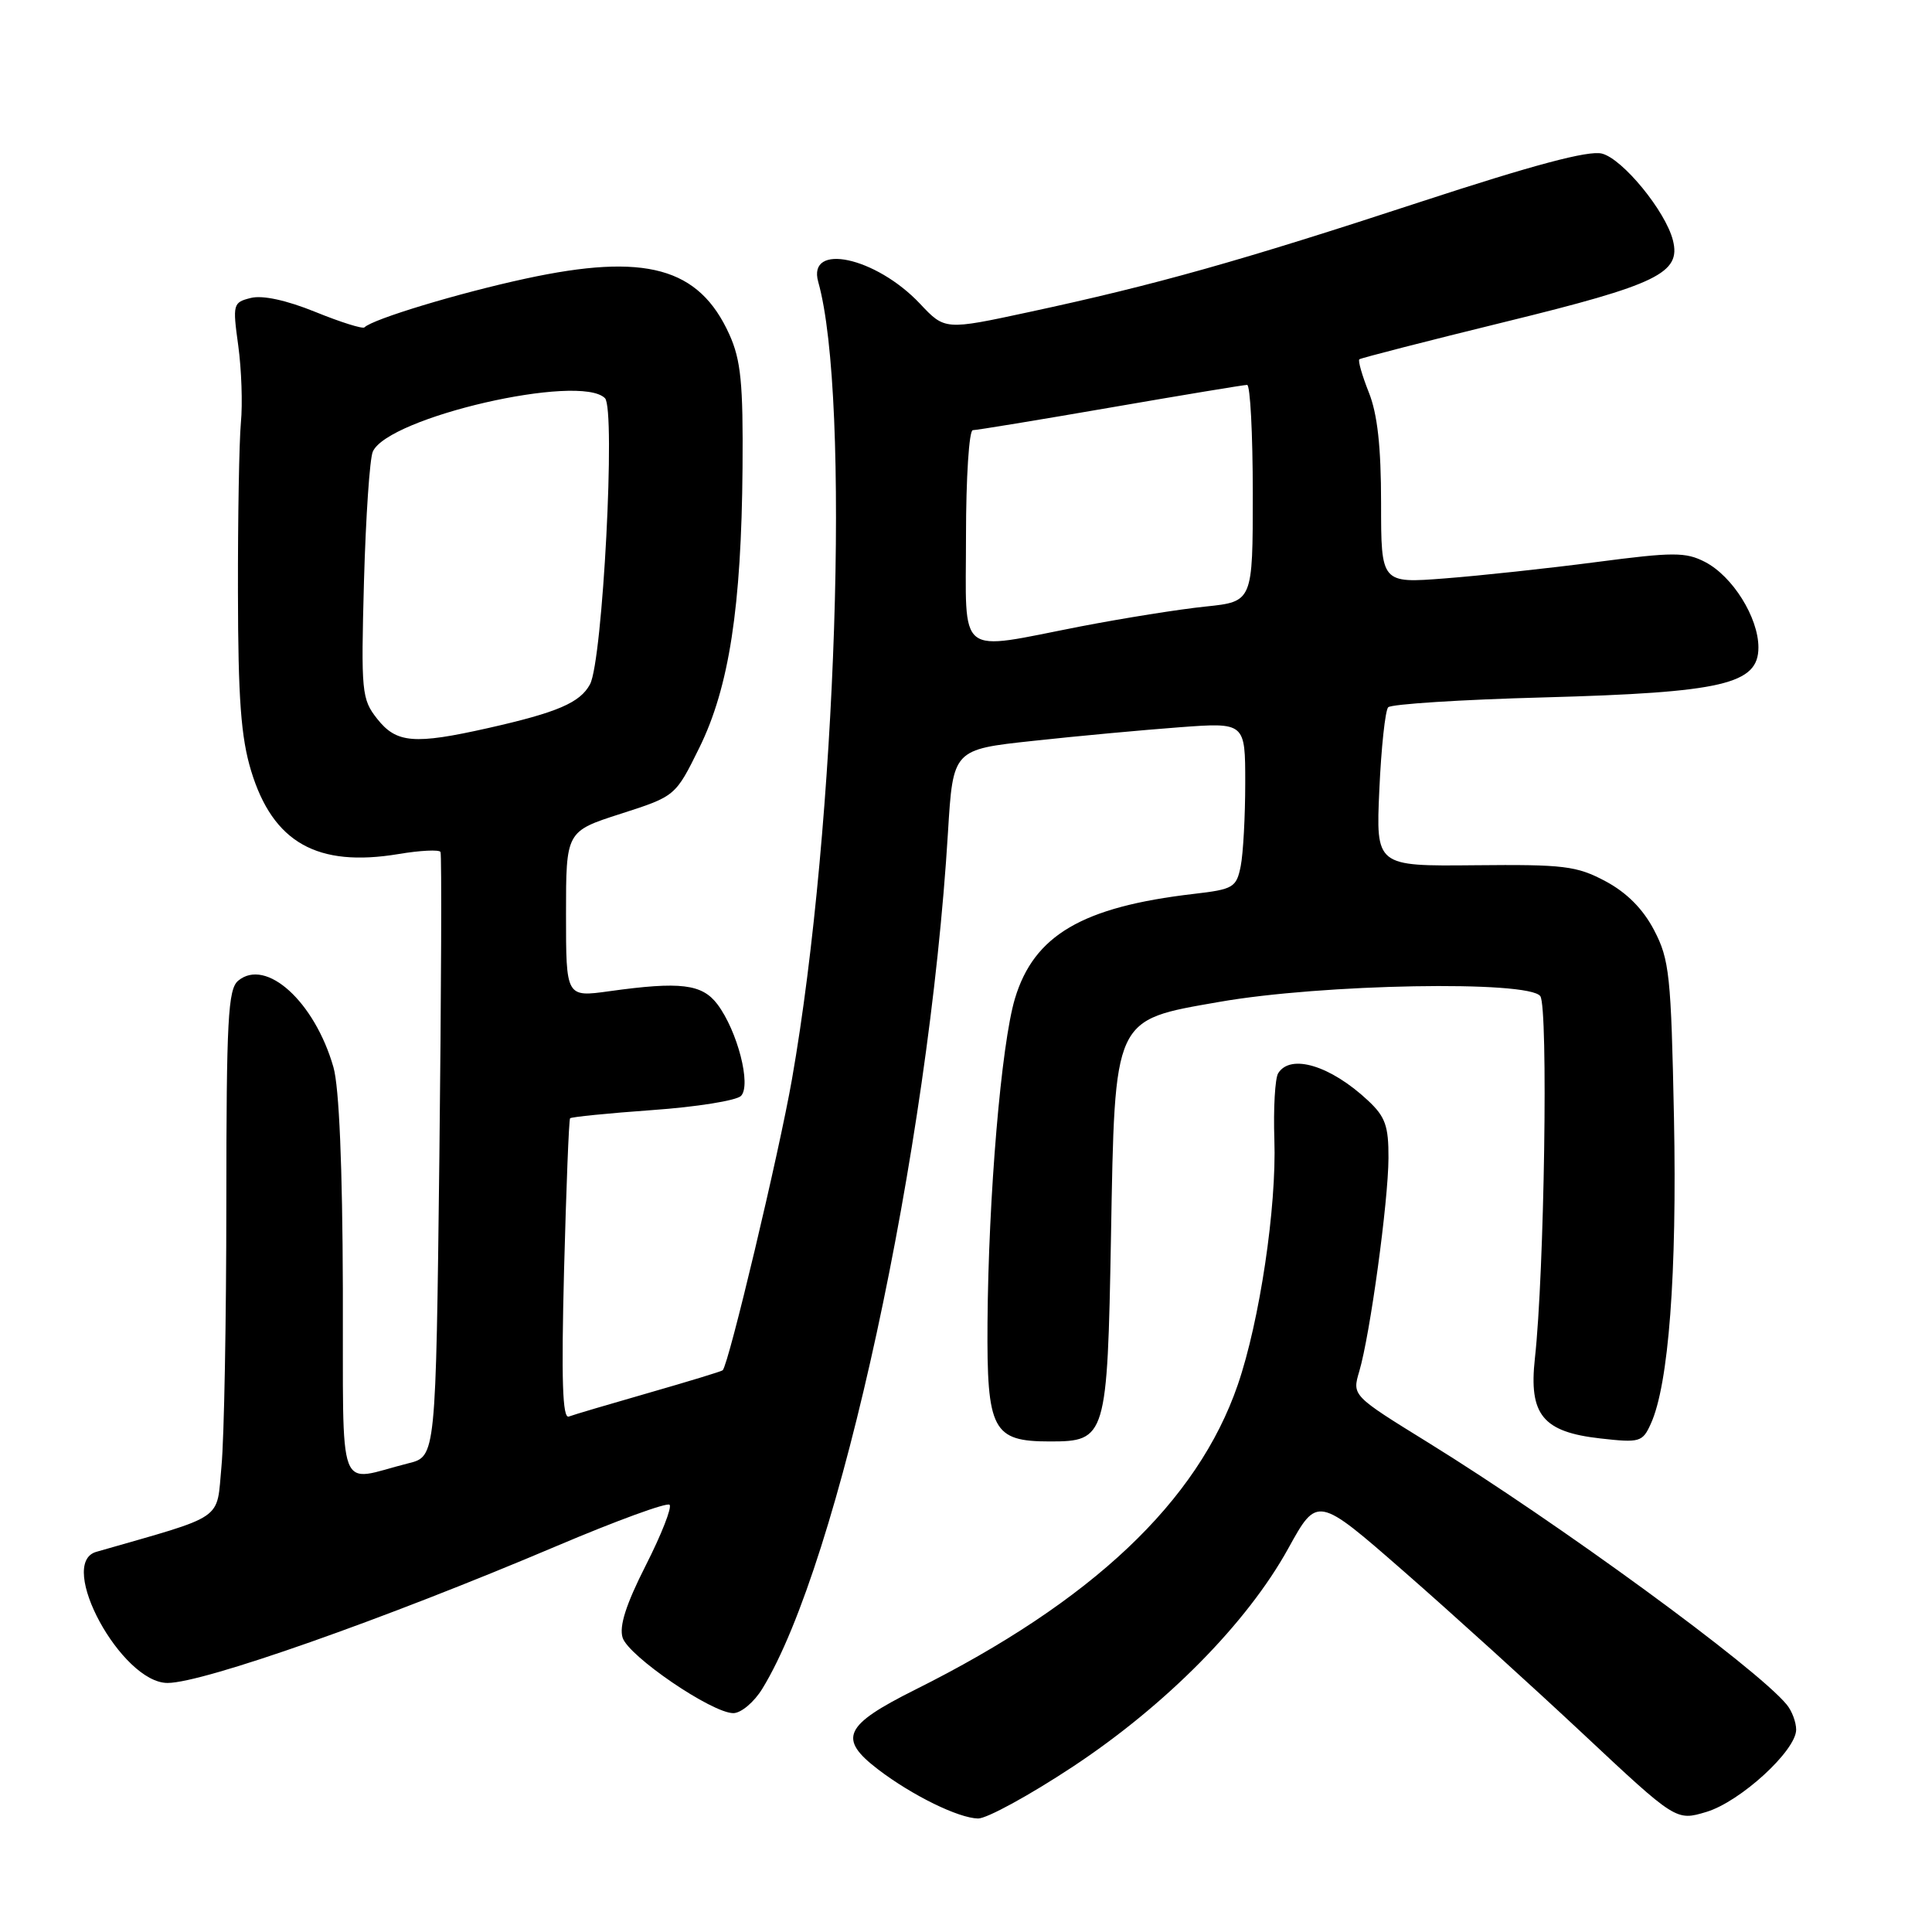 <?xml version="1.0" encoding="UTF-8" standalone="no"?>
<!DOCTYPE svg PUBLIC "-//W3C//DTD SVG 1.1//EN" "http://www.w3.org/Graphics/SVG/1.1/DTD/svg11.dtd" >
<svg xmlns="http://www.w3.org/2000/svg" xmlns:xlink="http://www.w3.org/1999/xlink" version="1.1" viewBox="0 0 256 256">
 <g >
 <path fill="currentColor"
d=" M 142.10 234.13 C 154.50 225.94 165.24 215.07 170.70 205.18 C 174.55 198.20 174.55 198.20 186.03 208.23 C 192.34 213.74 203.03 223.44 209.79 229.77 C 222.09 241.29 222.09 241.29 226.10 240.09 C 230.60 238.74 238.00 231.96 238.00 229.19 C 238.00 228.20 237.44 226.70 236.75 225.87 C 232.72 220.97 206.49 201.81 189.21 191.13 C 179.16 184.92 179.16 184.92 180.11 181.71 C 181.54 176.89 183.96 159.20 183.98 153.44 C 184.00 149.19 183.56 147.96 181.25 145.81 C 176.29 141.18 170.99 139.58 169.36 142.22 C 168.95 142.90 168.72 146.85 168.86 151.01 C 169.17 159.94 166.91 175.07 164.01 183.50 C 158.68 198.99 144.71 212.19 121.25 223.90 C 111.81 228.62 111.00 230.37 116.38 234.48 C 120.88 237.91 127.00 240.91 129.60 240.96 C 130.75 240.98 136.37 237.91 142.10 234.13 Z  M 101.02 223.75 C 111.19 207.18 123.05 152.45 125.61 110.30 C 126.28 99.31 126.28 99.31 136.89 98.17 C 142.73 97.53 151.44 96.73 156.25 96.37 C 165.00 95.72 165.00 95.72 165.00 103.74 C 165.00 108.14 164.73 113.11 164.40 114.77 C 163.83 117.60 163.43 117.84 158.15 118.45 C 143.40 120.17 137.00 123.92 134.48 132.33 C 132.67 138.38 130.97 158.52 130.85 175.29 C 130.75 189.54 131.52 191.00 139.13 191.00 C 146.57 191.00 146.73 190.48 147.21 163.92 C 147.74 134.57 147.44 135.23 161.55 132.76 C 175.15 130.37 202.63 129.88 204.10 132.00 C 205.16 133.52 204.64 168.66 203.38 180.00 C 202.56 187.46 204.42 189.74 212.04 190.60 C 217.28 191.19 217.64 191.09 218.74 188.66 C 221.11 183.48 222.22 168.73 221.81 148.12 C 221.43 129.24 221.21 127.14 219.18 123.26 C 217.71 120.44 215.56 118.28 212.74 116.77 C 208.91 114.73 207.22 114.53 195.41 114.65 C 182.31 114.78 182.31 114.78 182.77 104.64 C 183.02 99.06 183.55 94.15 183.94 93.72 C 184.33 93.30 193.62 92.70 204.58 92.41 C 228.30 91.76 233.00 90.66 233.00 85.79 C 233.00 81.83 229.58 76.35 225.92 74.46 C 223.36 73.14 221.73 73.14 211.50 74.48 C 205.16 75.31 196.15 76.28 191.48 76.64 C 183.00 77.30 183.00 77.30 183.00 66.67 C 183.00 59.19 182.52 54.84 181.37 51.98 C 180.48 49.74 179.92 47.78 180.12 47.61 C 180.33 47.44 189.04 45.20 199.48 42.64 C 219.65 37.70 222.77 36.18 221.67 31.84 C 220.70 27.99 215.01 21.04 212.26 20.35 C 210.47 19.90 203.15 21.86 188.10 26.79 C 164.33 34.59 153.14 37.74 136.35 41.35 C 125.20 43.75 125.20 43.75 121.89 40.23 C 116.04 34.04 106.94 32.09 108.42 37.35 C 112.73 52.67 110.86 109.26 104.94 143.00 C 103.23 152.77 96.56 180.79 95.76 181.57 C 95.62 181.71 91.22 183.05 86.00 184.55 C 80.78 186.05 75.99 187.46 75.37 187.70 C 74.53 188.01 74.37 182.86 74.74 168.31 C 75.03 157.42 75.38 148.35 75.54 148.18 C 75.69 148.00 80.60 147.51 86.44 147.09 C 92.28 146.68 97.57 145.83 98.18 145.22 C 99.58 143.82 97.72 136.61 95.06 133.07 C 93.02 130.38 90.17 130.03 80.75 131.34 C 75.00 132.14 75.00 132.14 75.00 121.15 C 75.00 110.16 75.00 110.16 82.25 107.83 C 89.50 105.50 89.50 105.50 92.68 99.05 C 96.61 91.05 98.24 80.47 98.39 61.96 C 98.48 50.78 98.17 47.71 96.65 44.33 C 92.63 35.42 85.53 33.48 69.64 36.92 C 60.75 38.84 49.38 42.28 48.29 43.38 C 48.06 43.61 45.12 42.69 41.78 41.33 C 37.96 39.78 34.78 39.09 33.24 39.48 C 30.87 40.07 30.81 40.29 31.57 45.80 C 32.00 48.93 32.16 53.52 31.92 56.00 C 31.69 58.48 31.51 68.60 31.53 78.50 C 31.55 92.61 31.93 97.72 33.28 102.16 C 36.17 111.64 42.03 114.95 52.78 113.17 C 55.68 112.68 58.20 112.56 58.37 112.89 C 58.54 113.23 58.47 131.39 58.22 153.24 C 57.75 192.99 57.75 192.99 54.13 193.89 C 44.47 196.31 45.51 199.08 45.43 170.71 C 45.38 154.57 44.94 144.03 44.18 141.40 C 41.69 132.72 35.25 126.88 31.56 129.95 C 30.21 131.07 30.00 135.12 29.99 159.37 C 29.99 174.84 29.70 190.54 29.35 194.25 C 28.65 201.63 30.08 200.65 12.75 205.63 C 7.47 207.15 16.10 223.00 22.20 223.00 C 26.93 223.00 50.84 214.58 73.80 204.84 C 81.67 201.50 88.38 199.05 88.72 199.39 C 89.06 199.73 87.64 203.34 85.57 207.42 C 82.95 212.58 82.02 215.49 82.50 217.00 C 83.28 219.46 94.34 227.00 97.17 227.00 C 98.19 227.00 99.93 225.54 101.02 223.75 Z  M 49.98 95.25 C 47.92 92.64 47.83 91.73 48.23 77.00 C 48.47 68.47 48.99 60.75 49.40 59.84 C 51.44 55.28 76.83 49.43 80.16 52.76 C 81.60 54.20 79.86 87.53 78.18 90.67 C 76.87 93.11 73.87 94.40 64.69 96.47 C 54.87 98.68 52.53 98.48 49.98 95.25 Z  M 128.00 71.00 C 128.00 63.30 128.41 57.00 128.90 57.00 C 129.40 57.00 137.61 55.65 147.15 54.00 C 156.69 52.35 164.84 51.00 165.25 51.00 C 165.66 51.00 166.00 57.46 166.00 65.36 C 166.00 79.72 166.00 79.72 159.75 80.37 C 156.31 80.72 148.87 81.91 143.21 83.00 C 126.54 86.24 128.00 87.39 128.00 71.00 Z "/>
</g>
</svg>